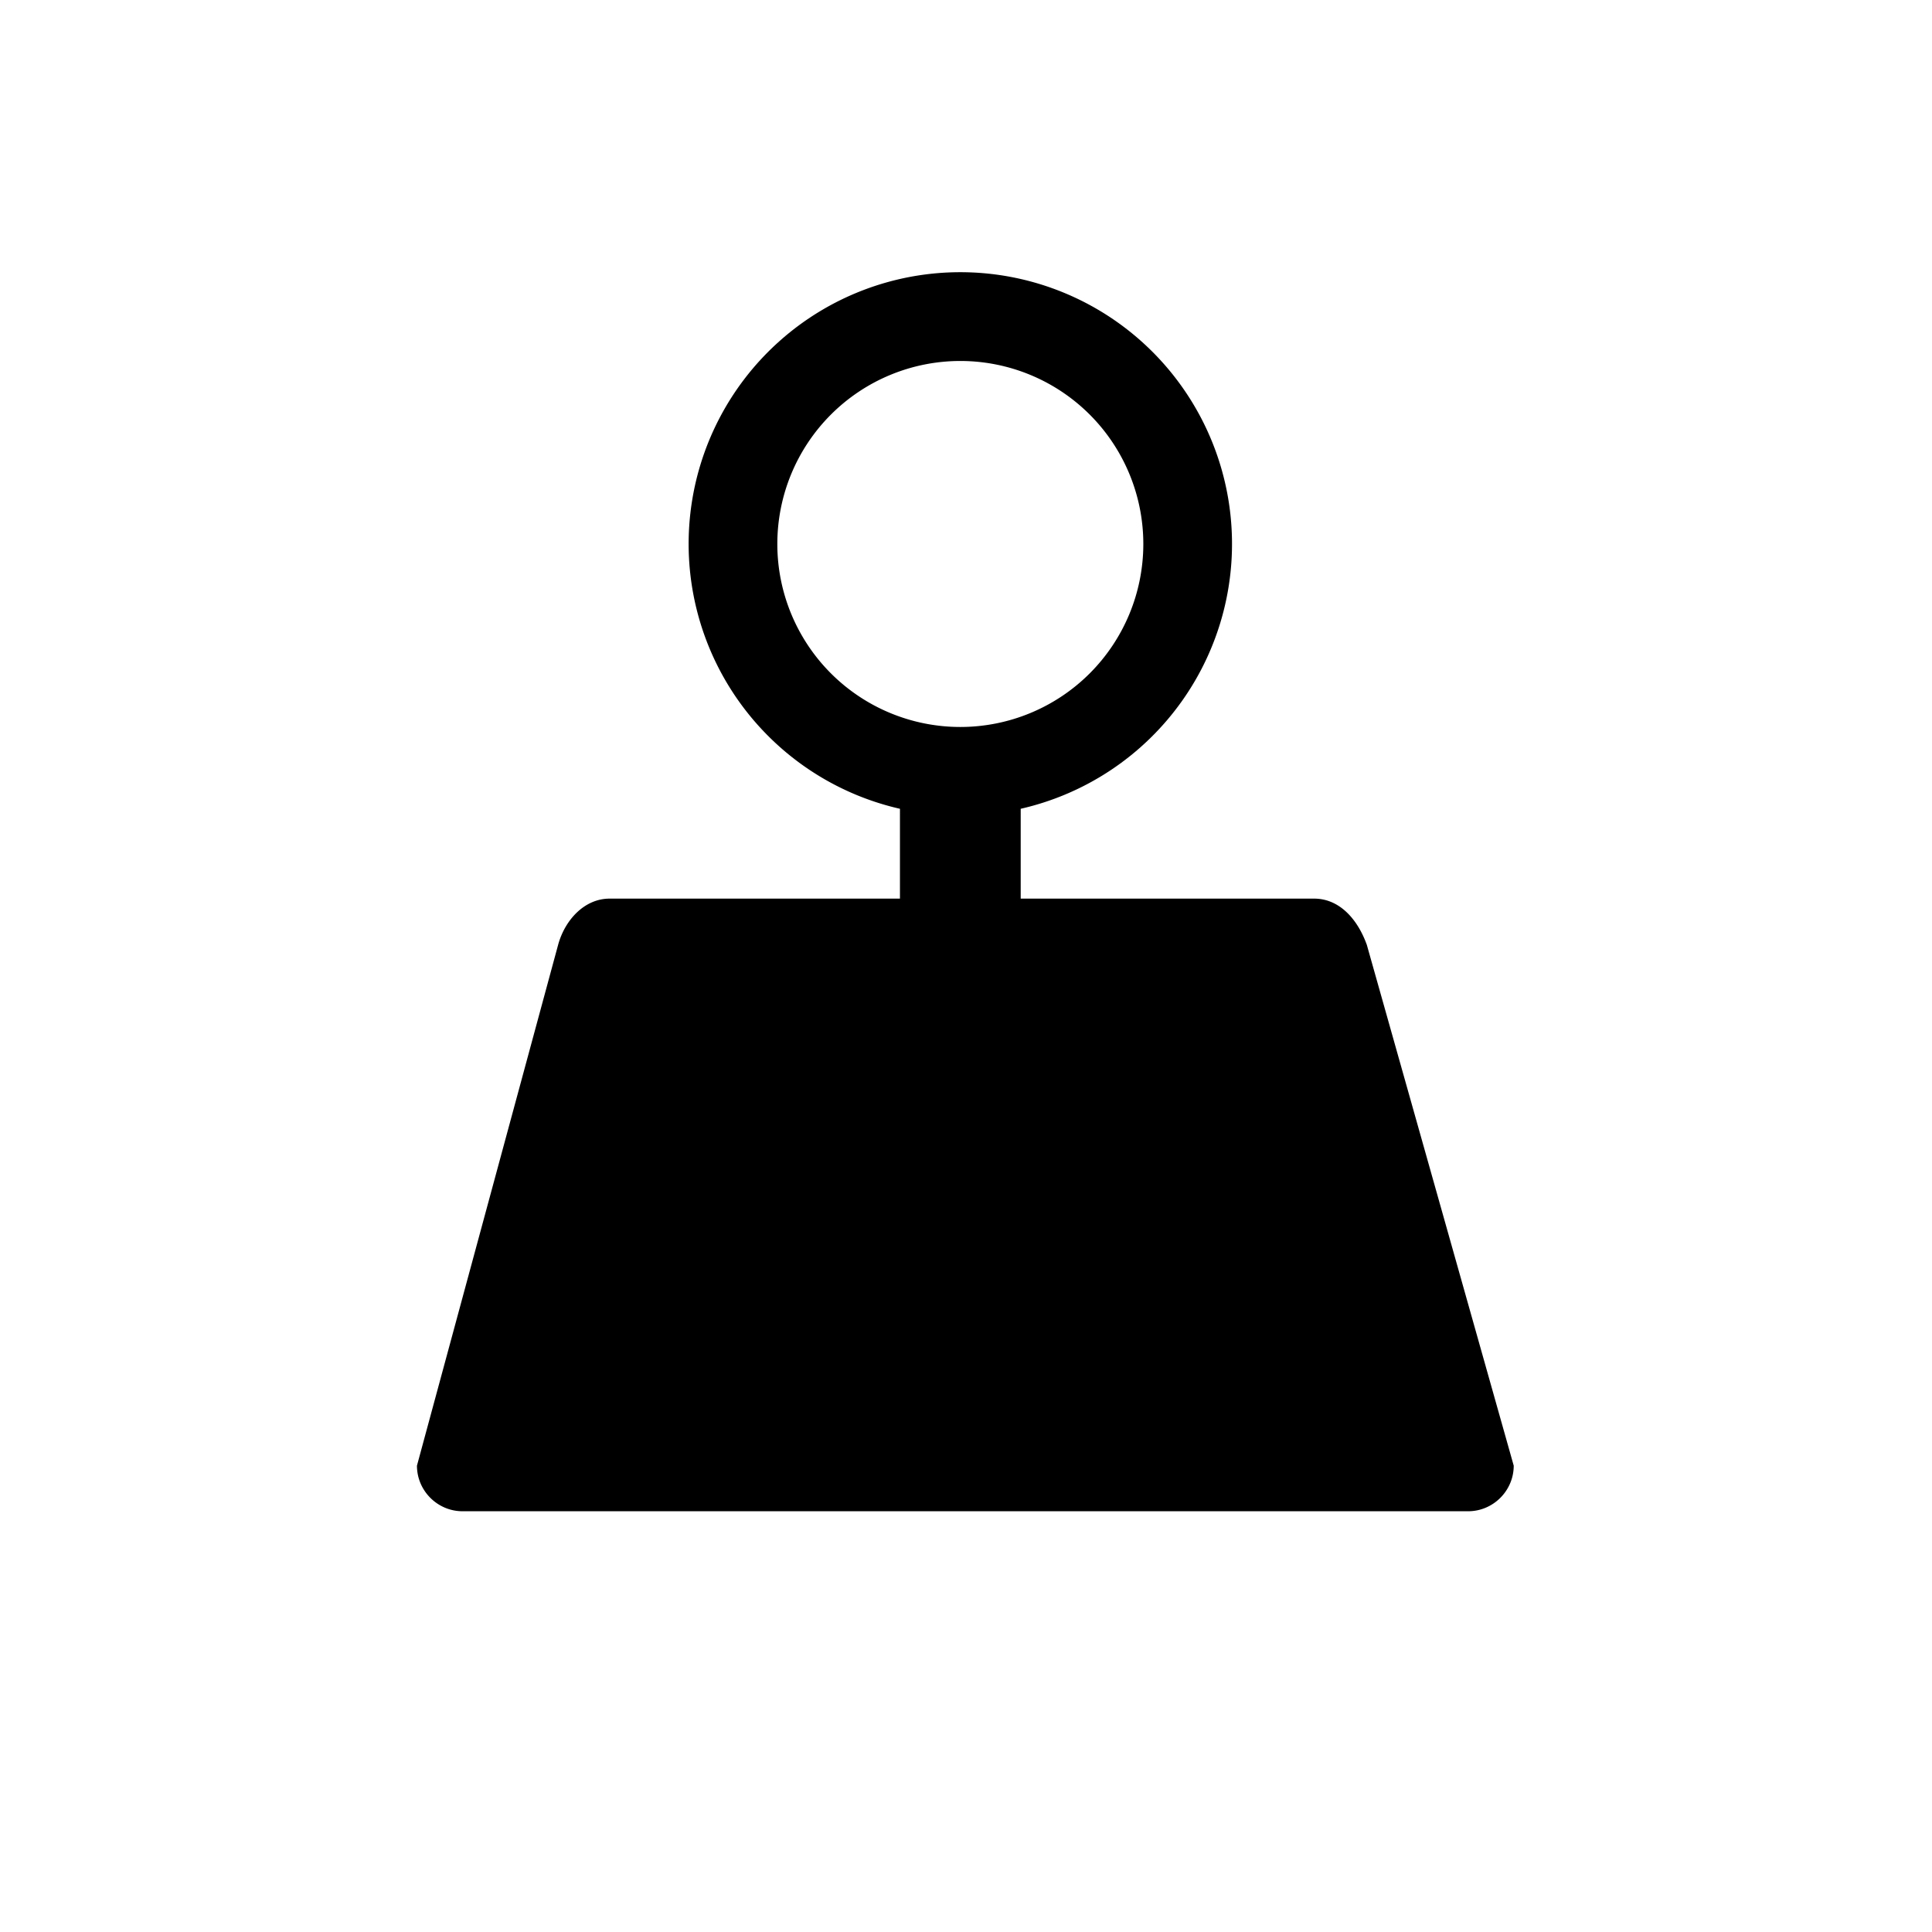 <svg xmlns="http://www.w3.org/2000/svg" viewBox="0 0 32 32" width="100%" height="100%"><path d="M22.635 15.639c-.153-.419-.453-.755-.868-.755h-4.861v-1.488a4.5 4.5 0 1 0-2 0v1.488h-4.809c-.415 0-.736.35-.85.755l-2.341 8.637c0 .415.34.755.755.755h16.656c.415 0 .755-.34.755-.755l-2.436-8.637zm-9.76-6.629a3.031 3.031 0 1 1 6.062 0 3.031 3.031 0 0 1-6.062 0z"/></svg>